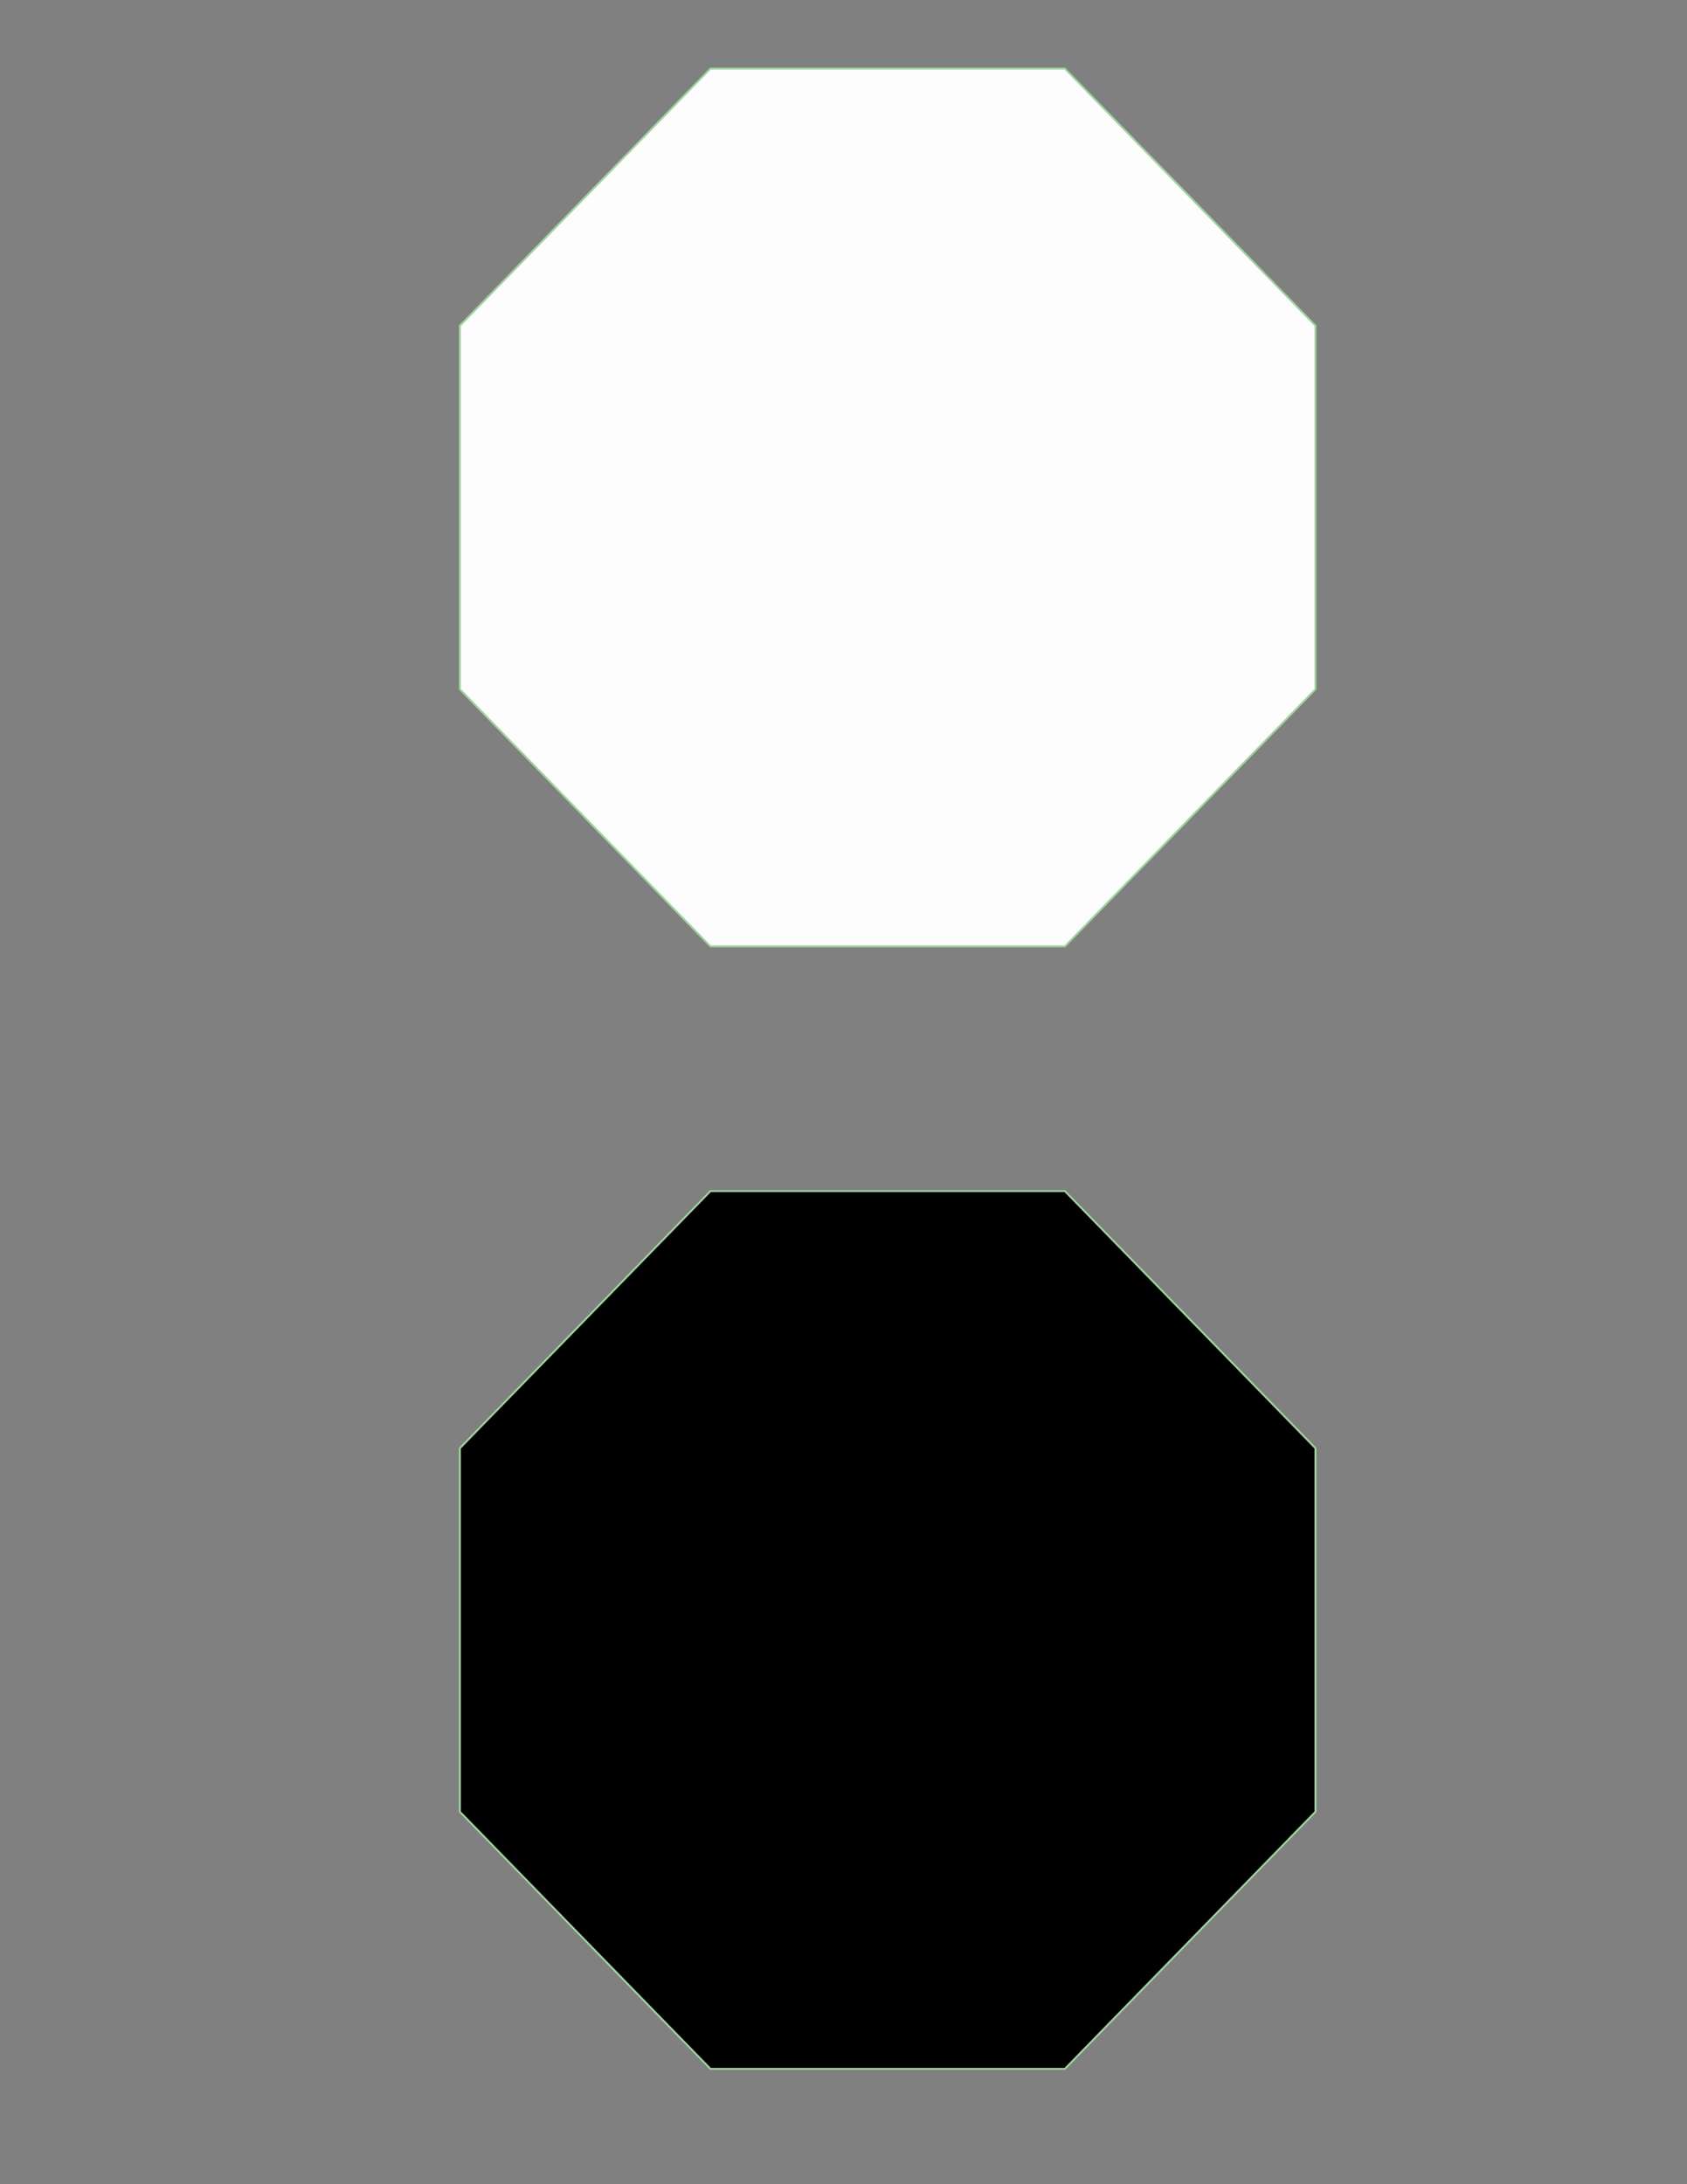 <?xml version="1.0" encoding="iso-8859-1"?>
<!-- Generator: Adobe Illustrator 16.0.4, SVG Export Plug-In . SVG Version: 6.00 Build 0)  -->
<!DOCTYPE svg PUBLIC "-//W3C//DTD SVG 1.1//EN" "http://www.w3.org/Graphics/SVG/1.1/DTD/svg11.dtd">
<svg version="1.1" id="Layer_1" xmlns="http://www.w3.org/2000/svg" xmlns:xlink="http://www.w3.org/1999/xlink" x="0px" y="0px"
	 width="612px" height="792px" viewBox="0 0 612 792" style="enable-background:new 0 0 612 792;" xml:space="preserve">
<rect x="0" y="0" width="612" height="792" fill="#808080" stroke="none"/>
<polygon style="fill:#FDFDFE;stroke:#9FD39F;stroke-width:0.694;stroke-miterlimit:10;" points="386.297,24.868 477.217,118.096 
	477.217,249.924 386.297,343.156 257.729,343.156 166.83,249.924 166.83,118.096 257.729,24.868 "/>
<polygon style="stroke:#9FD39F;stroke-width:0.694;stroke-miterlimit:10;" points="386.307,431.895 477.213,525.123 
	477.213,656.958 386.307,750.181 257.735,750.181 166.826,656.958 166.826,525.123 257.735,431.895 "/>
</svg>
